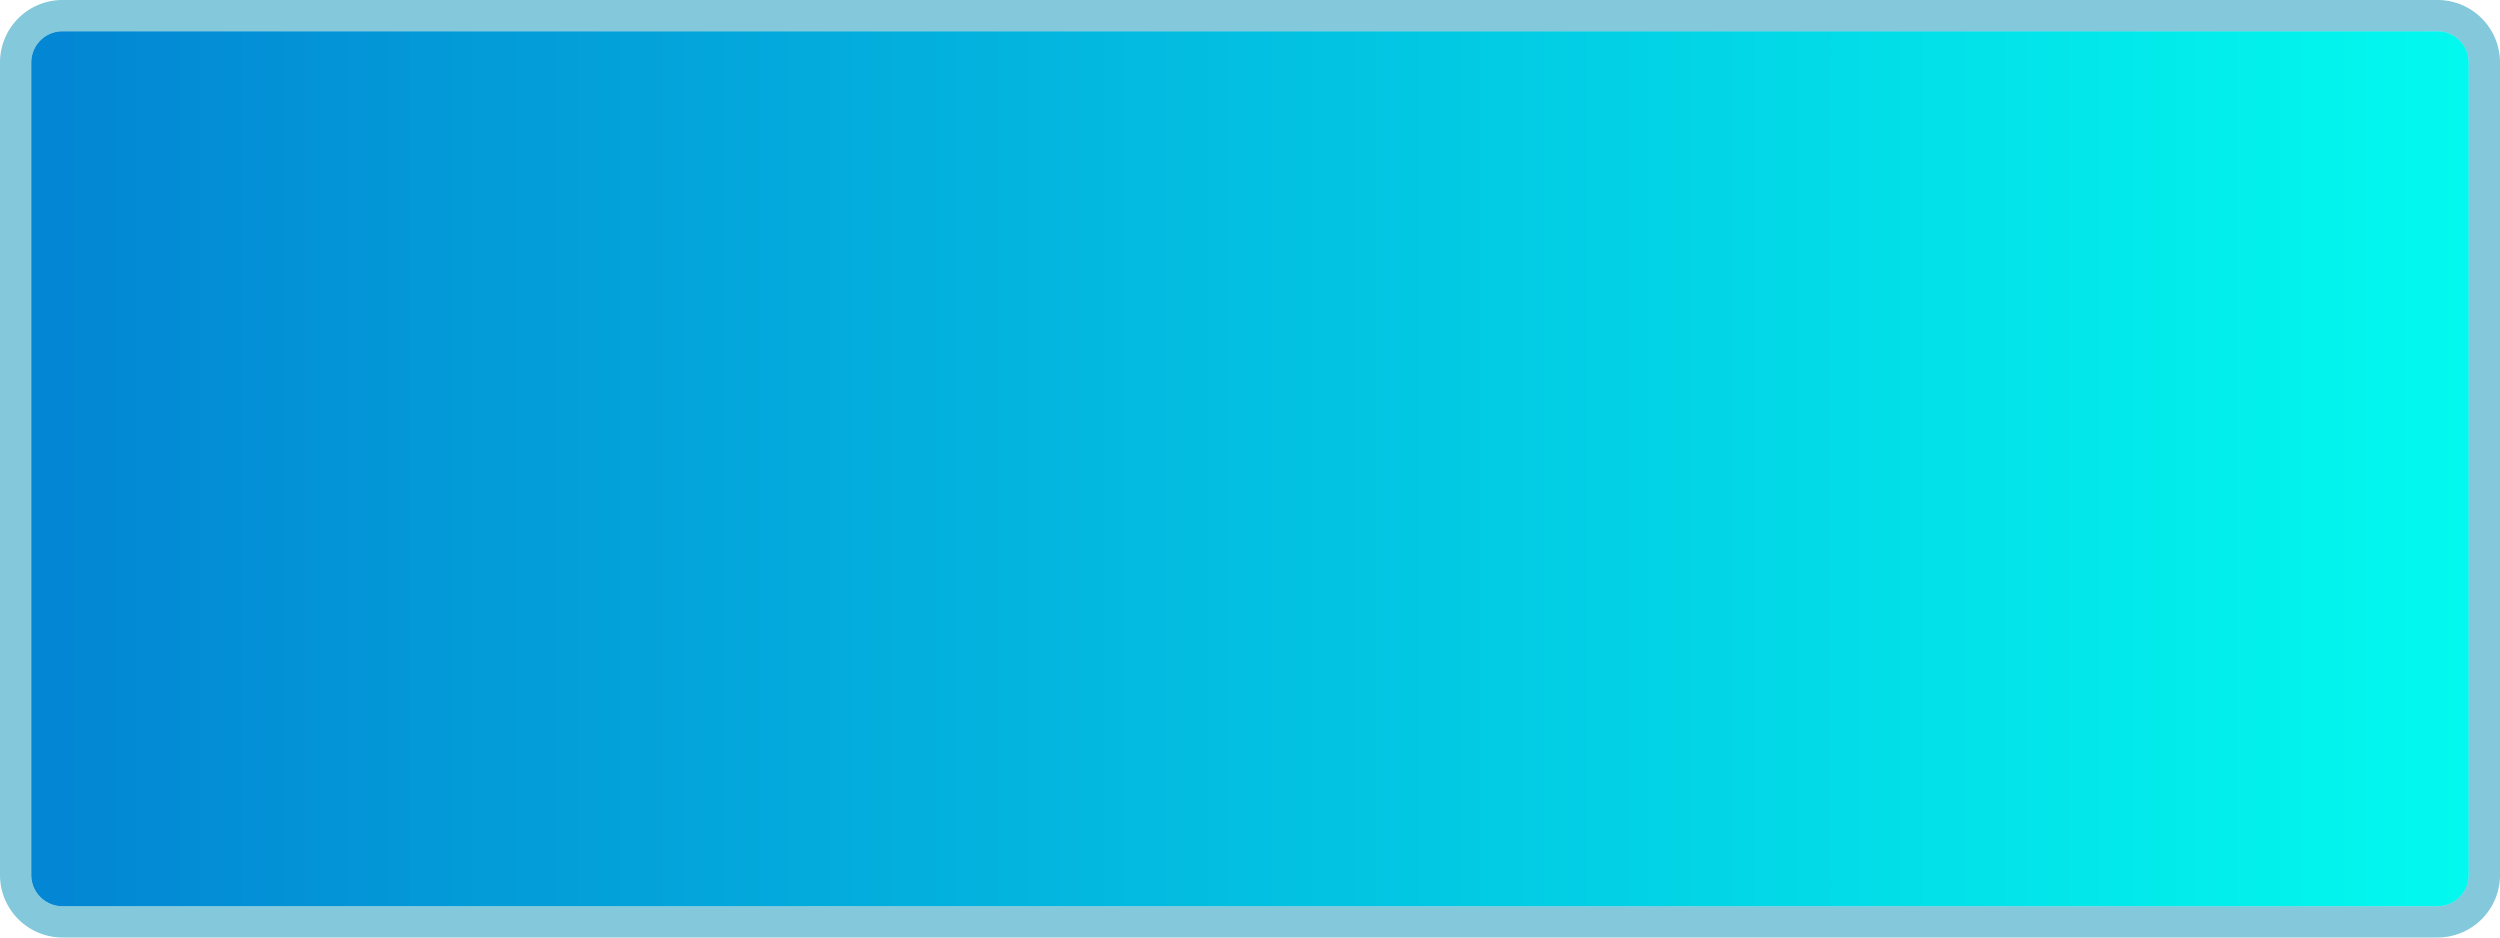﻿<?xml version="1.0" encoding="utf-8"?>
<svg version="1.1" xmlns:xlink="http://www.w3.org/1999/xlink" width="80px" height="30px" xmlns="http://www.w3.org/2000/svg">
  <defs>
    <linearGradient gradientUnits="userSpaceOnUse" x1="1023" y1="257" x2="1103" y2="257" id="LinearGradient1052">
      <stop id="Stop1053" stop-color="#0384d3" offset="0" />
      <stop id="Stop1054" stop-color="#02fbef" offset="1" />
    </linearGradient>
  </defs>
  <g transform="matrix(1 0 0 1 -1023 -242 )">
    <path d="M 1024 244  A 1 1 0 0 1 1025 243 L 1101 243  A 1 1 0 0 1 1102 244 L 1102 270  A 1 1 0 0 1 1101 271 L 1025 271  A 1 1 0 0 1 1024 270 L 1024 244  Z " fill-rule="nonzero" fill="url(#LinearGradient1052)" stroke="none" />
    <path d="M 1023.5 244  A 1.5 1.5 0 0 1 1025 242.5 L 1101 242.5  A 1.5 1.5 0 0 1 1102.5 244 L 1102.5 270  A 1.5 1.5 0 0 1 1101 271.5 L 1025 271.5  A 1.5 1.5 0 0 1 1023.5 270 L 1023.5 244  Z " stroke-width="1" stroke="#0792b8" fill="none" stroke-opacity="0.498" />
  </g>
</svg>